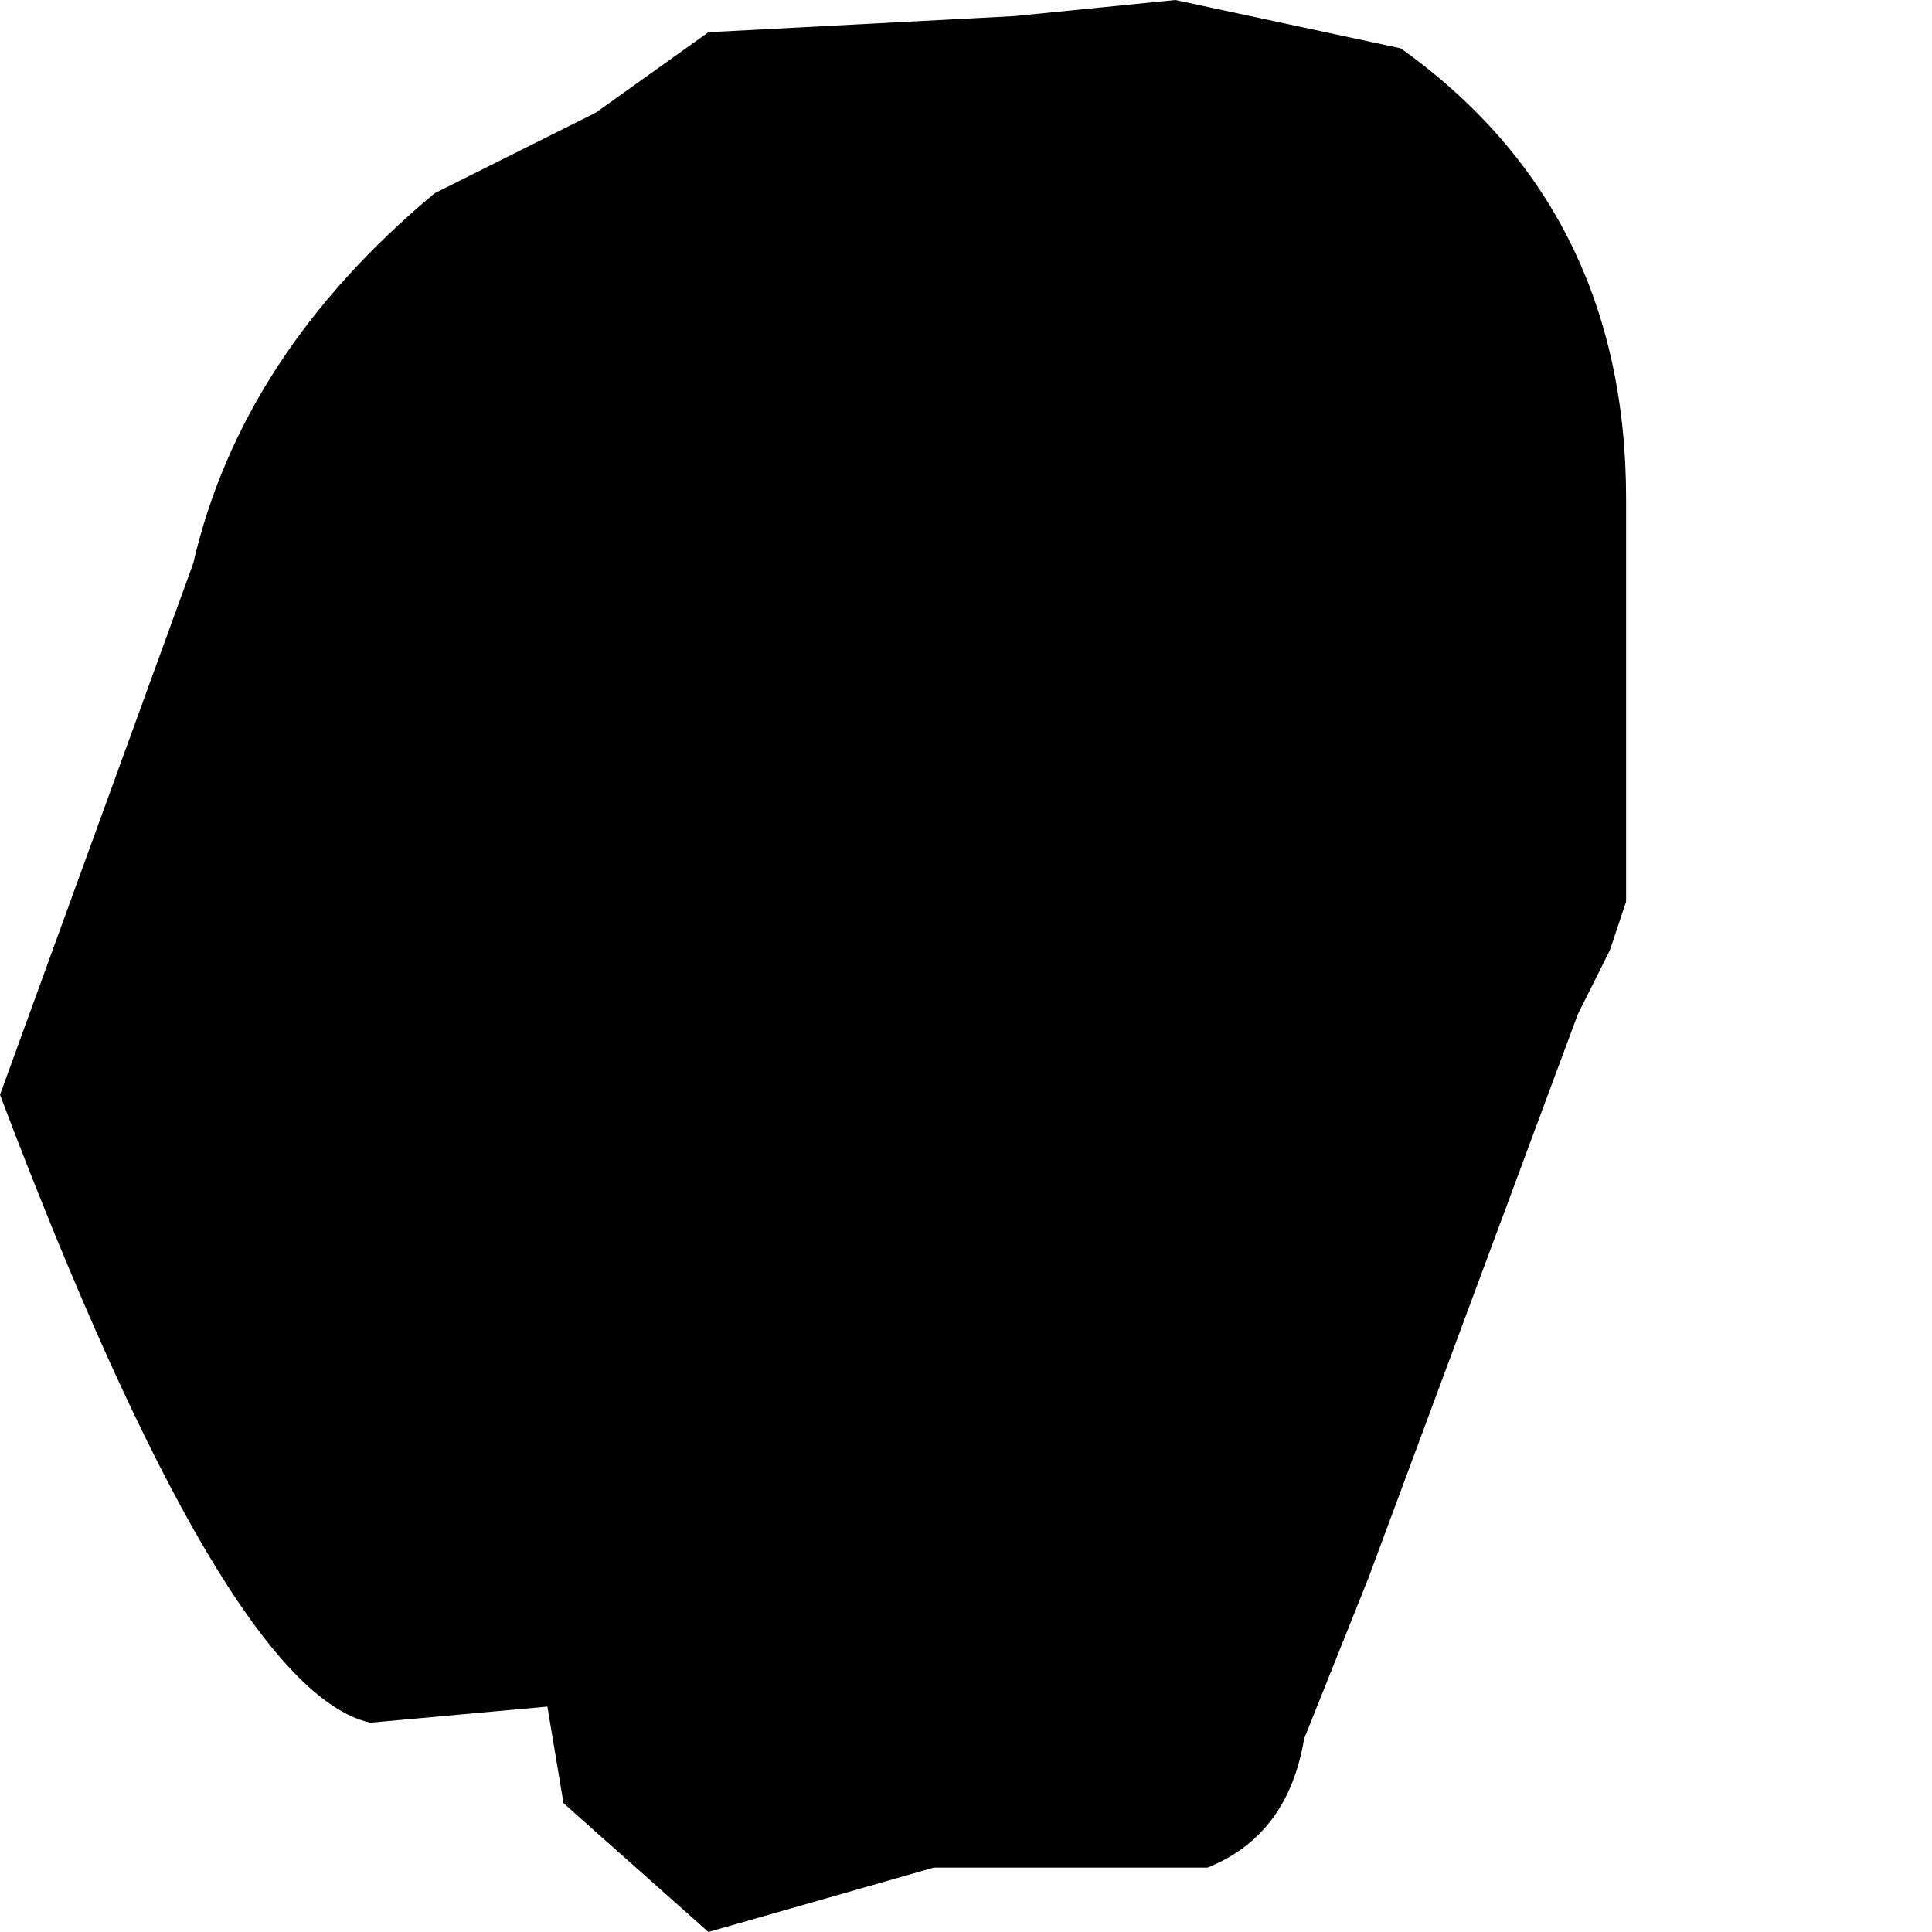 <?xml version="1.0" encoding="utf-8"?>
<svg version="1.1" id="Layer_1"
xmlns="http://www.w3.org/2000/svg"
xmlns:xlink="http://www.w3.org/1999/xlink"
width="6px" height="6px"
xml:space="preserve">
<g id="634" transform="matrix(1, 0, 0, 1, -1.55, -4.8)">
<path style="fill:#000000;fill-opacity:1" d="M5.9,4.95Q6.6 5.45 6.6 6.35L6.6 7.6L6.55 7.75L6.45 7.95L5.8 9.7L5.6 10.2Q5.55 10.5 5.3 10.6L4.45 10.6L3.75 10.8L3.3 10.4L3.25 10.1L2.7 10.15Q2.25 10.05 1.55 8.2L2.15 6.55Q2.3 5.9 2.9 5.4L3.4 5.15L3.75 4.9L4.7 4.85L5.2 4.8L5.9 4.95" />
</g>
</svg>

